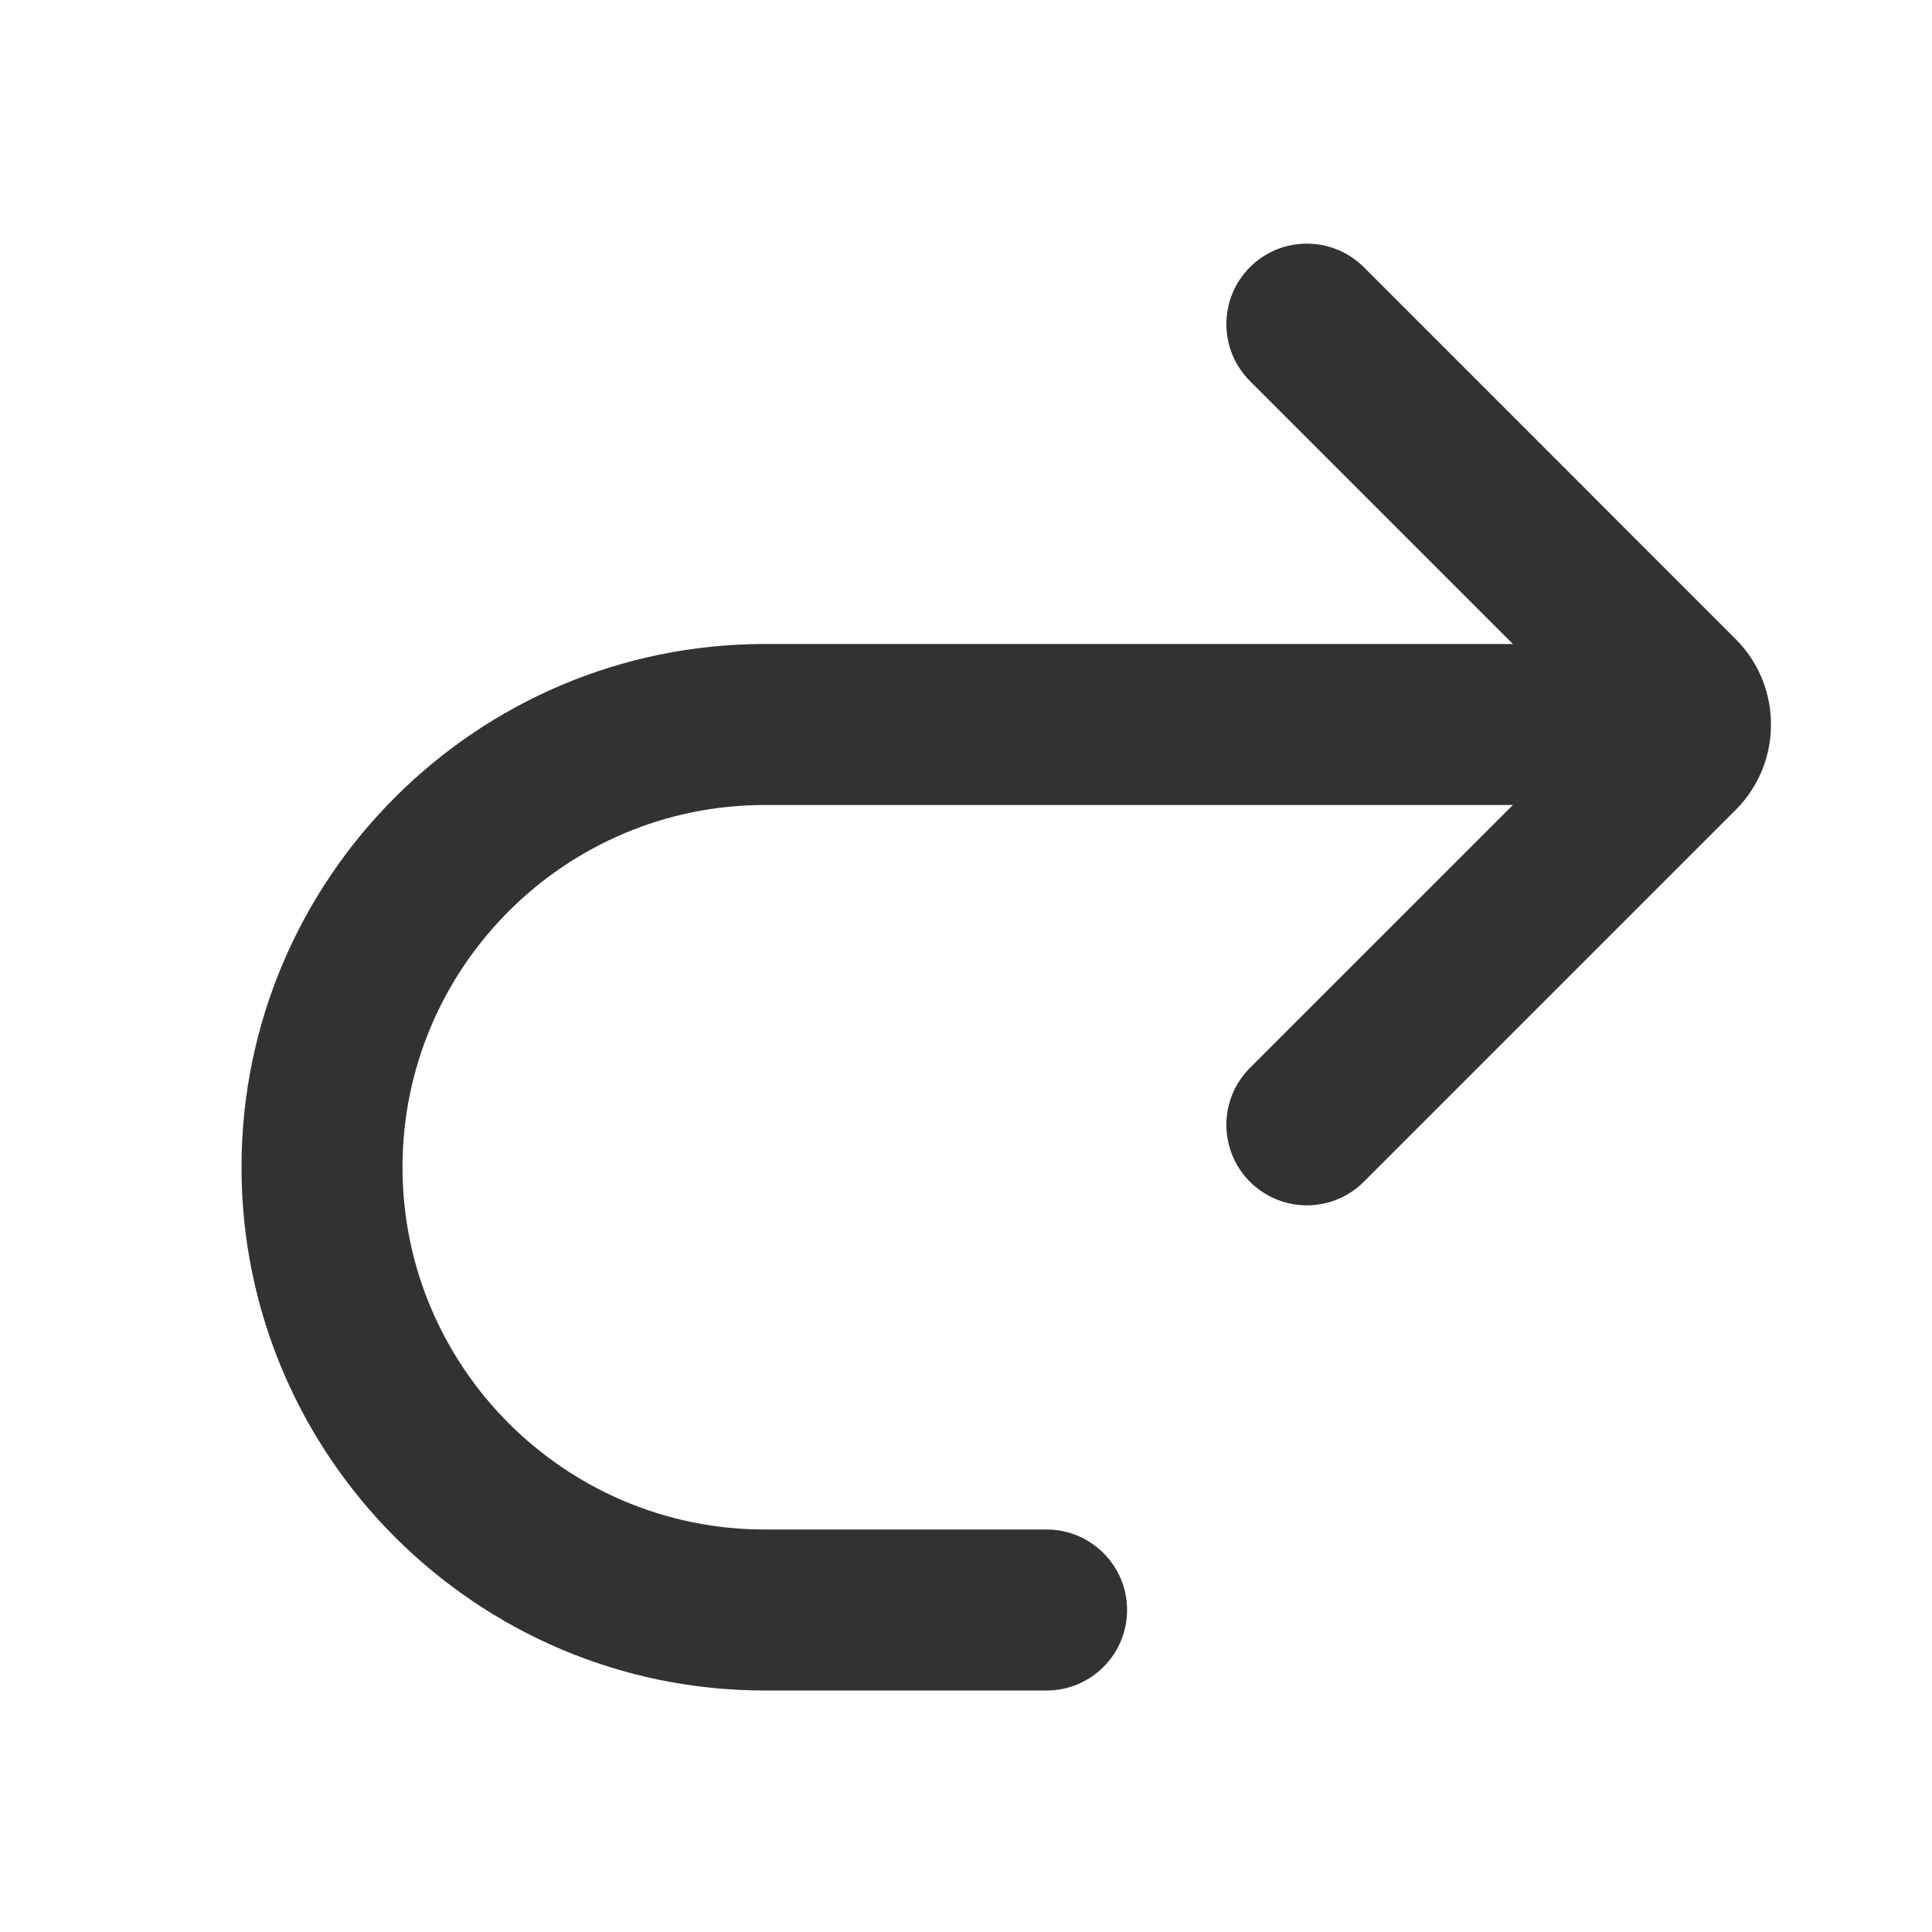 <svg width="24" height="24" viewBox="0 0 24 24" fill="none" xmlns="http://www.w3.org/2000/svg">
<path fill-rule="evenodd" clip-rule="evenodd" d="M9.5 8H18.794L15.527 4.733C15.137 4.343 15.137 3.71 15.527 3.319C15.918 2.929 16.551 2.929 16.942 3.319L21.561 7.939C22.146 8.524 22.146 9.476 21.561 10.061L16.942 14.68C16.551 15.071 15.918 15.071 15.527 14.68C15.137 14.29 15.137 13.656 15.527 13.266L18.794 10H9.5C7.019 10 5 12.019 5 14.5C5 16.981 7.019 19 9.5 19H13.001C13.553 19 14.001 19.448 14.001 20C14.001 20.552 13.553 21 13.001 21H9.5C5.916 21 3 18.084 3 14.5C3 10.916 5.916 8 9.5 8Z" fill="#313234"/>
</svg>
